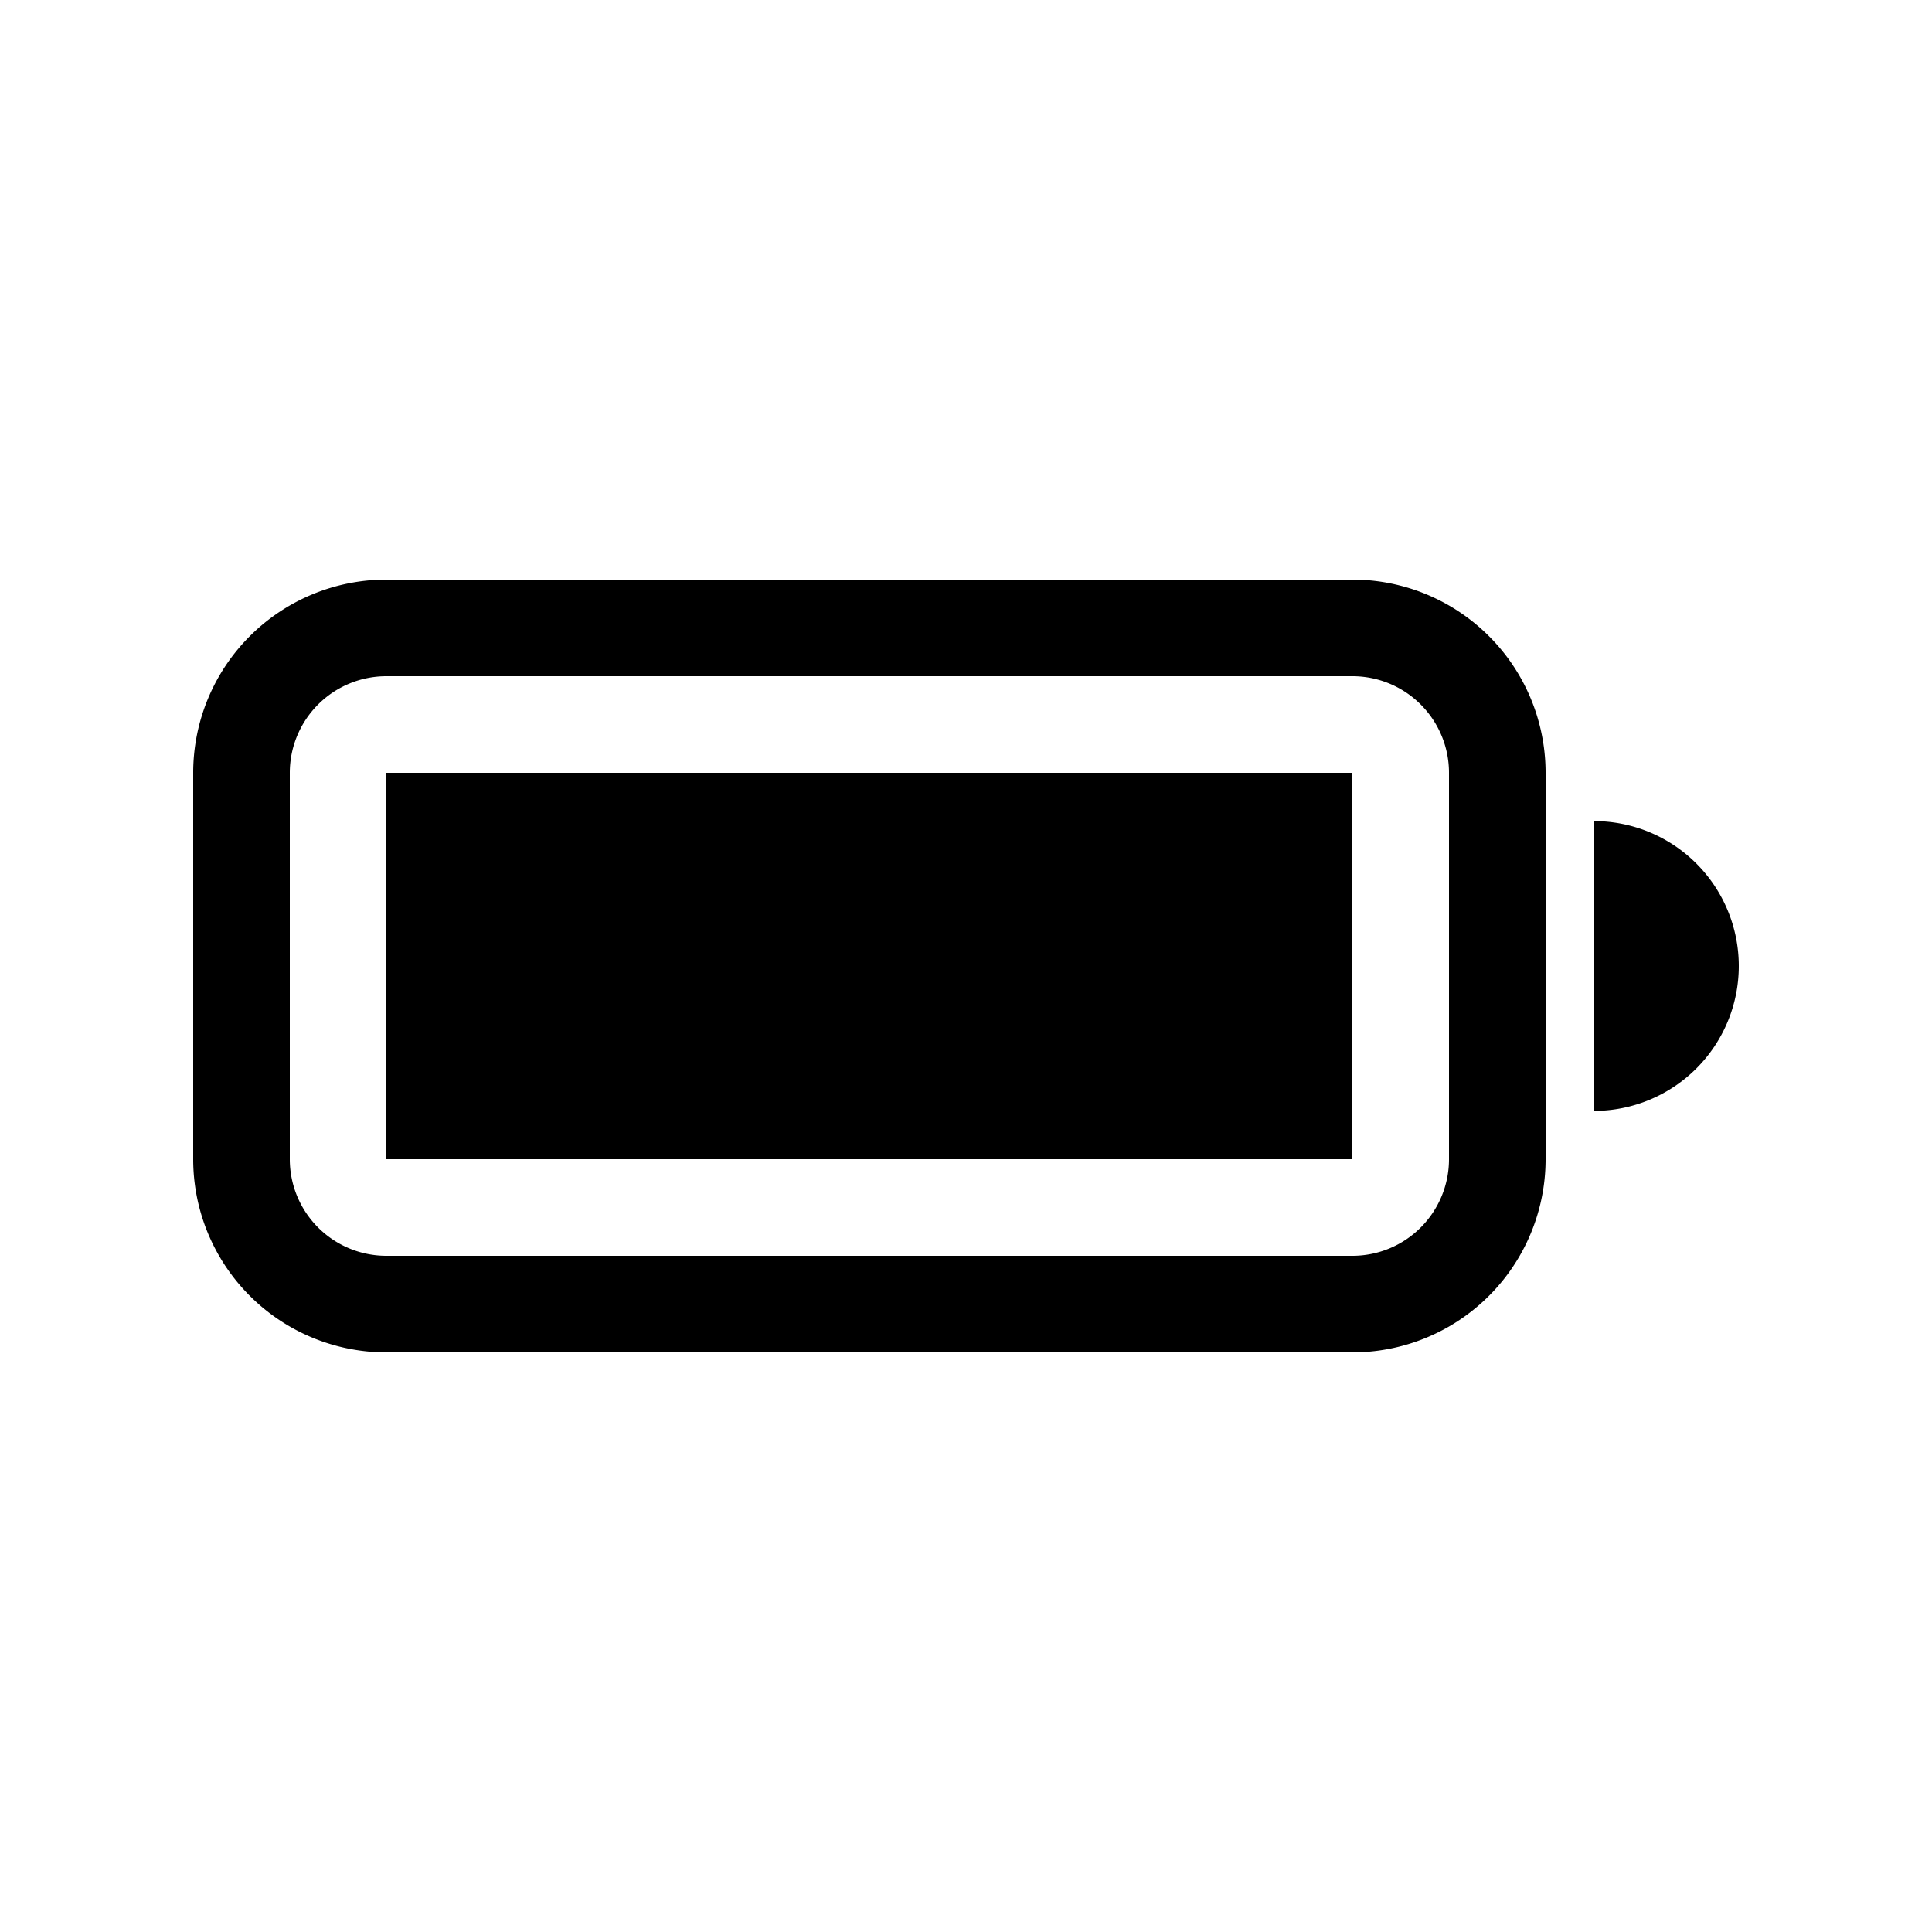 <svg class="bi bi-battery-full" width="20" height="20" viewBox="0 0 20 20" fill="currentColor" xmlns="http://www.w3.org/2000/svg">
  <path fill-rule="evenodd" d="M14 7H4a1 1 0 00-1 1v4a1 1 0 001 1h10a1 1 0 001-1V8a1 1 0 00-1-1zM4 6a2 2 0 00-2 2v4a2 2 0 002 2h10a2 2 0 002-2V8a2 2 0 00-2-2H4z" clip-rule="evenodd"/>
  <path d="M4 8h10v4H4V8zm12.5 3.5a1.5 1.5 0 000-3v3z"/>
</svg>